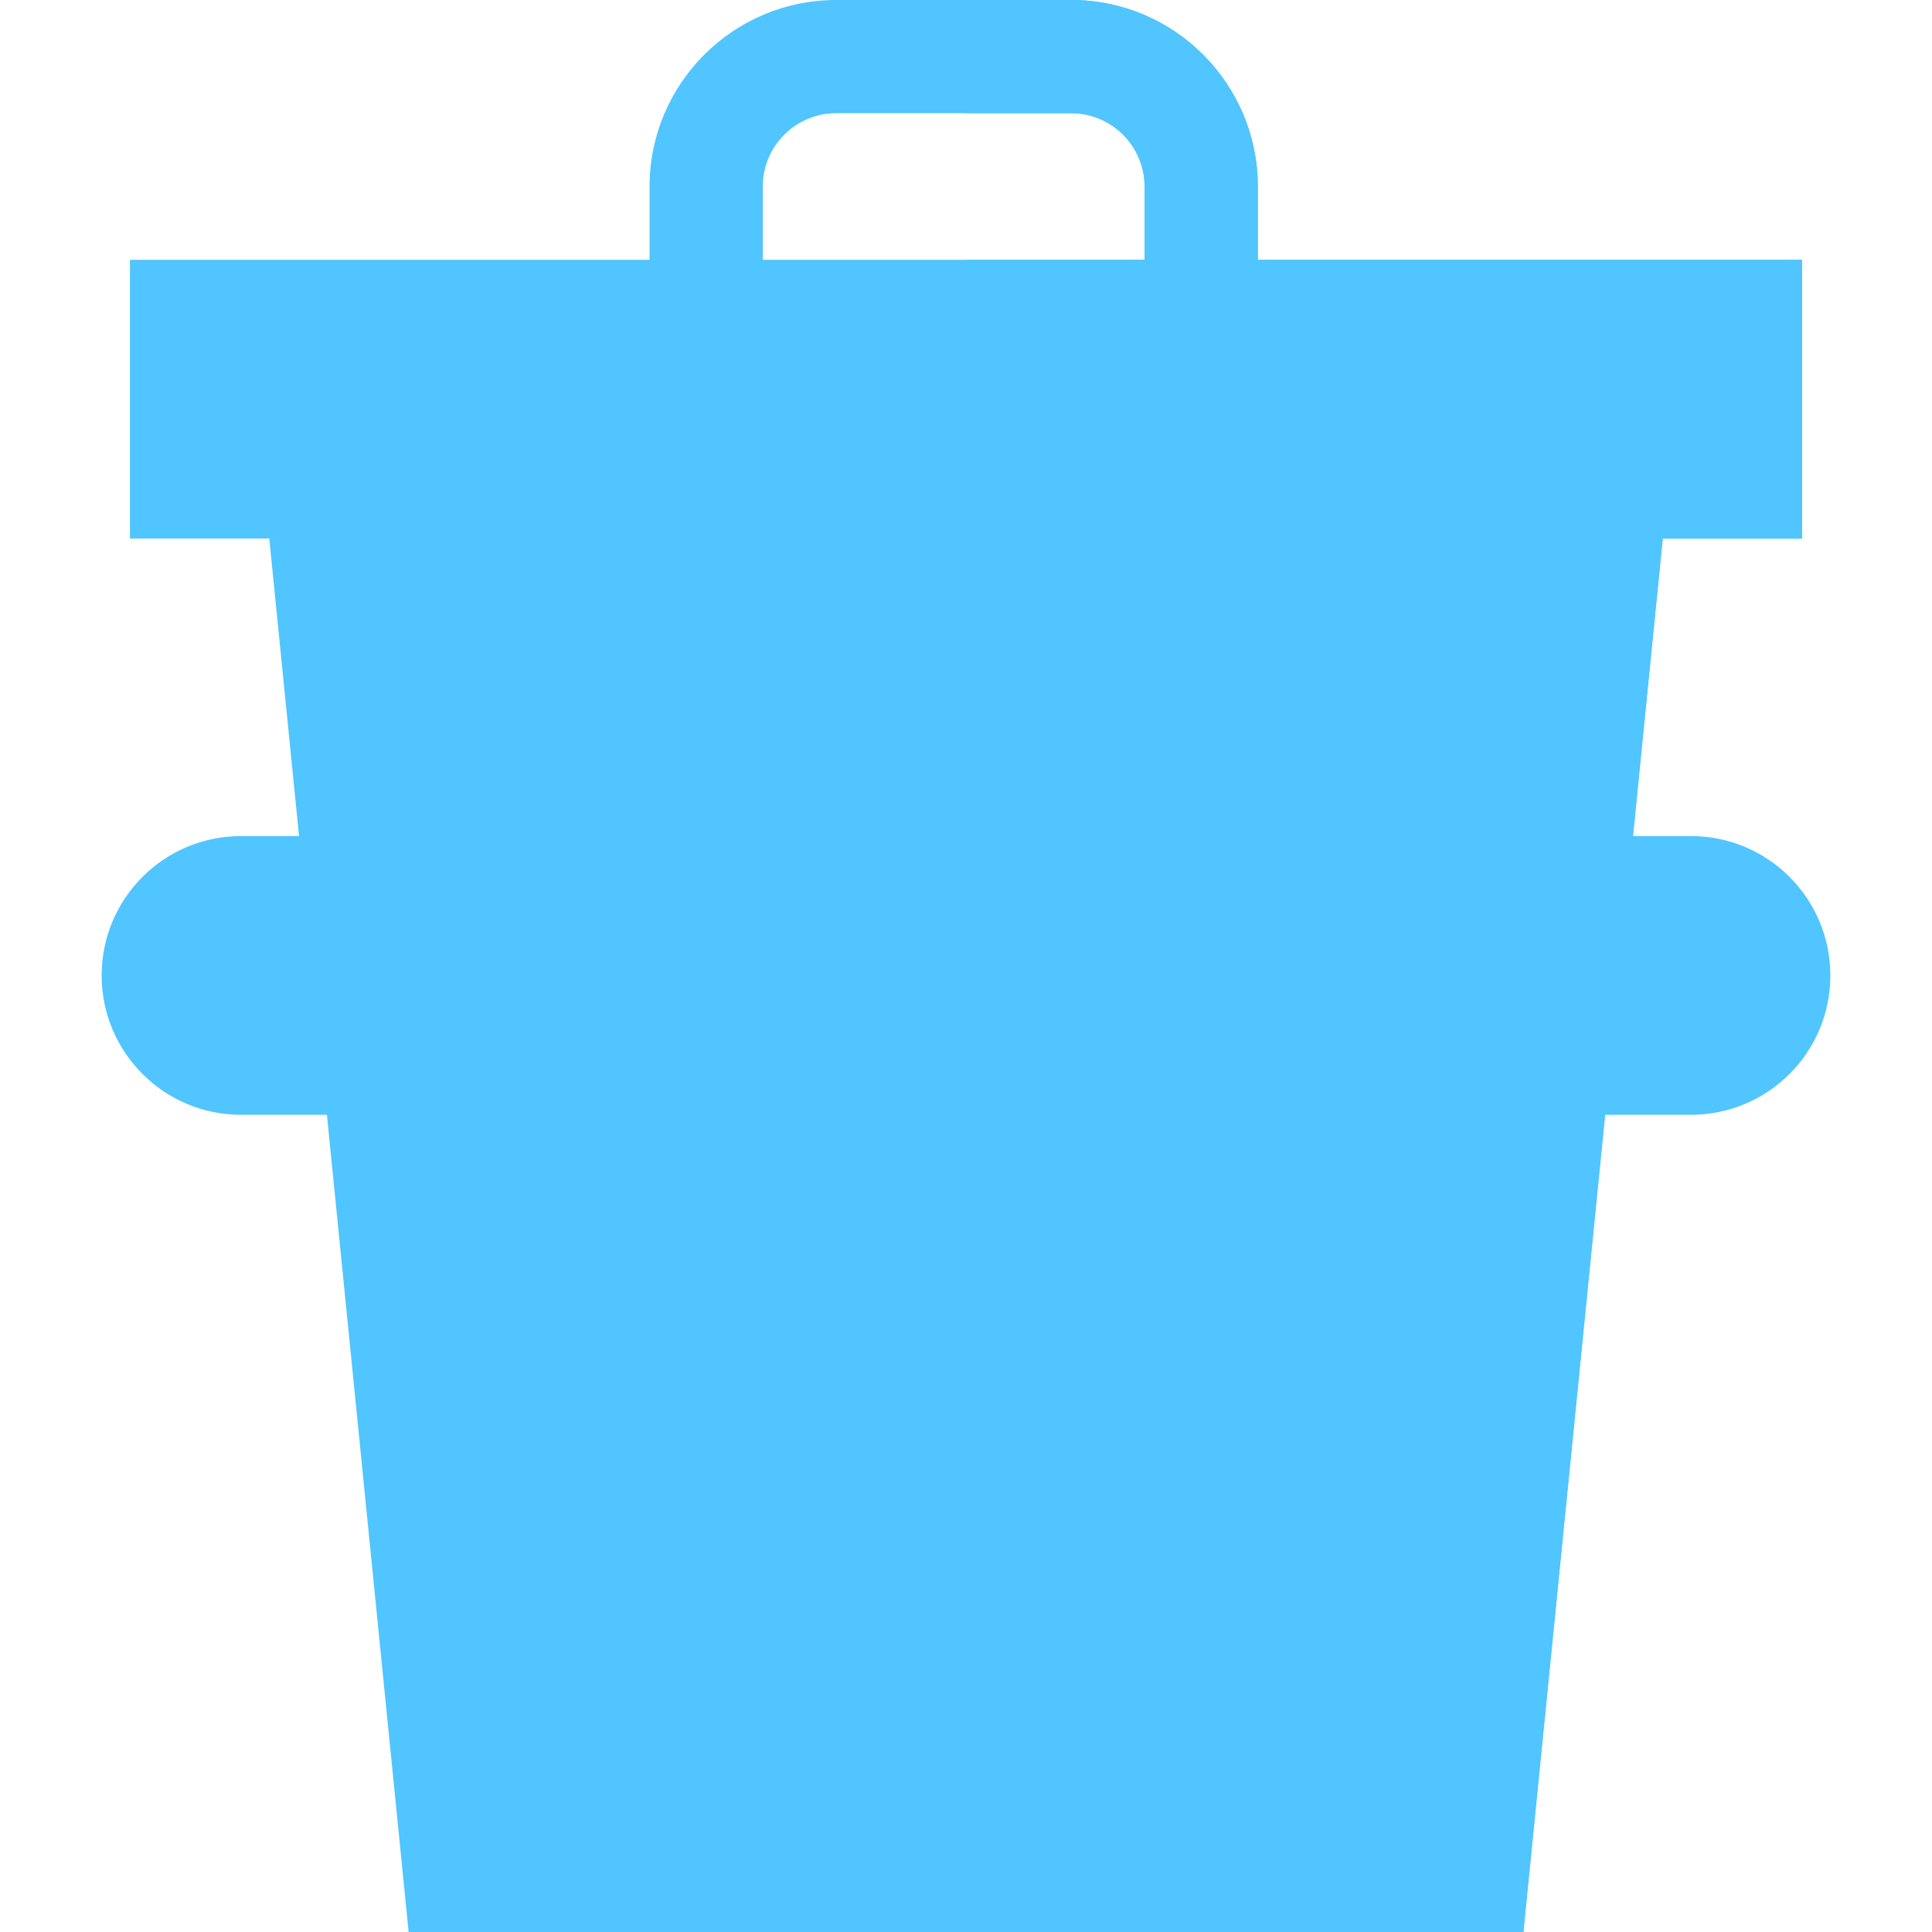 <?xml version="1.0"?>
<svg xmlns="http://www.w3.org/2000/svg" xmlns:xlink="http://www.w3.org/1999/xlink" xmlns:svgjs="http://svgjs.com/svgjs" version="1.1" width="512" height="512" x="0" y="0" viewBox="0 0 512 512" style="enable-background:new 0 0 512 512" xml:space="preserve" class=""><g><g xmlns="http://www.w3.org/2000/svg"><path d="m100.024 295.428h-36.155c-20.395 0-36.929-16.533-36.929-36.929 0-20.395 16.533-36.929 36.929-36.929h36.156v73.858z" fill="#50c5ff" data-original="#1e608b" style="" class=""/><path d="m411.976 295.428h36.156c20.395 0 36.929-16.533 36.929-36.929 0-20.395-16.533-36.929-36.929-36.929h-36.156z" fill="#50c5ff" data-original="#1e3f6b" style="" class=""/><path d="m333.33 49.43v34.43h-30v-34.43c0-10.71-8.72-19.43-19.43-19.43h-62.33c-10.71 0-19.43 8.72-19.43 19.43v34.43h-30v-34.43c0-27.26 22.18-49.43 49.43-49.43h62.33c27.26 0 49.43 22.17 49.43 49.43z" fill="#50c5ff" data-original="#1e608b" style="" class=""/><path d="m333.33 49.43v34.43h-30v-34.43c0-10.71-8.72-19.43-19.43-19.43h-27.9v-30h27.9c27.26 0 49.43 22.17 49.43 49.43z" fill="#50c5ff" data-original="#1e3f6b" style="" class=""/><path d="m440.64 142.71-36.93 369.29h-295.42l-36.93-369.29 184.64-14z" fill="#50c5ff" data-original="#50c5ff" style="" class=""/><path d="m440.64 142.71-36.93 369.29h-147.71v-383.29z" fill="#50c5ff" data-original="#4889ff" style="" class=""/><path d="m34.43 68.86h443.14v73.85h-443.14z" fill="#50c5ff" data-original="#1e608b" style="" class=""/><path d="m256 68.86h221.57v73.85h-221.57z" fill="#50c5ff" data-original="#1e3f6b" style="" class=""/><path d="m175.407 221.571h30v206.572h-30z" fill="#50c5ff" data-original="#1e608b" style="" class=""/><path d="m241 221.57h30v206.57h-30z" fill="#50c5ff" data-original="#1e608b" style="" class=""/><g fill="#1e3f6b"><path d="m256 221.57h15v206.57h-15z" fill="#50c5ff" data-original="#1e3f6b" style="" class=""/><path d="m306.593 221.571h30v206.572h-30z" fill="#50c5ff" data-original="#1e3f6b" style="" class=""/></g></g></g></svg>
